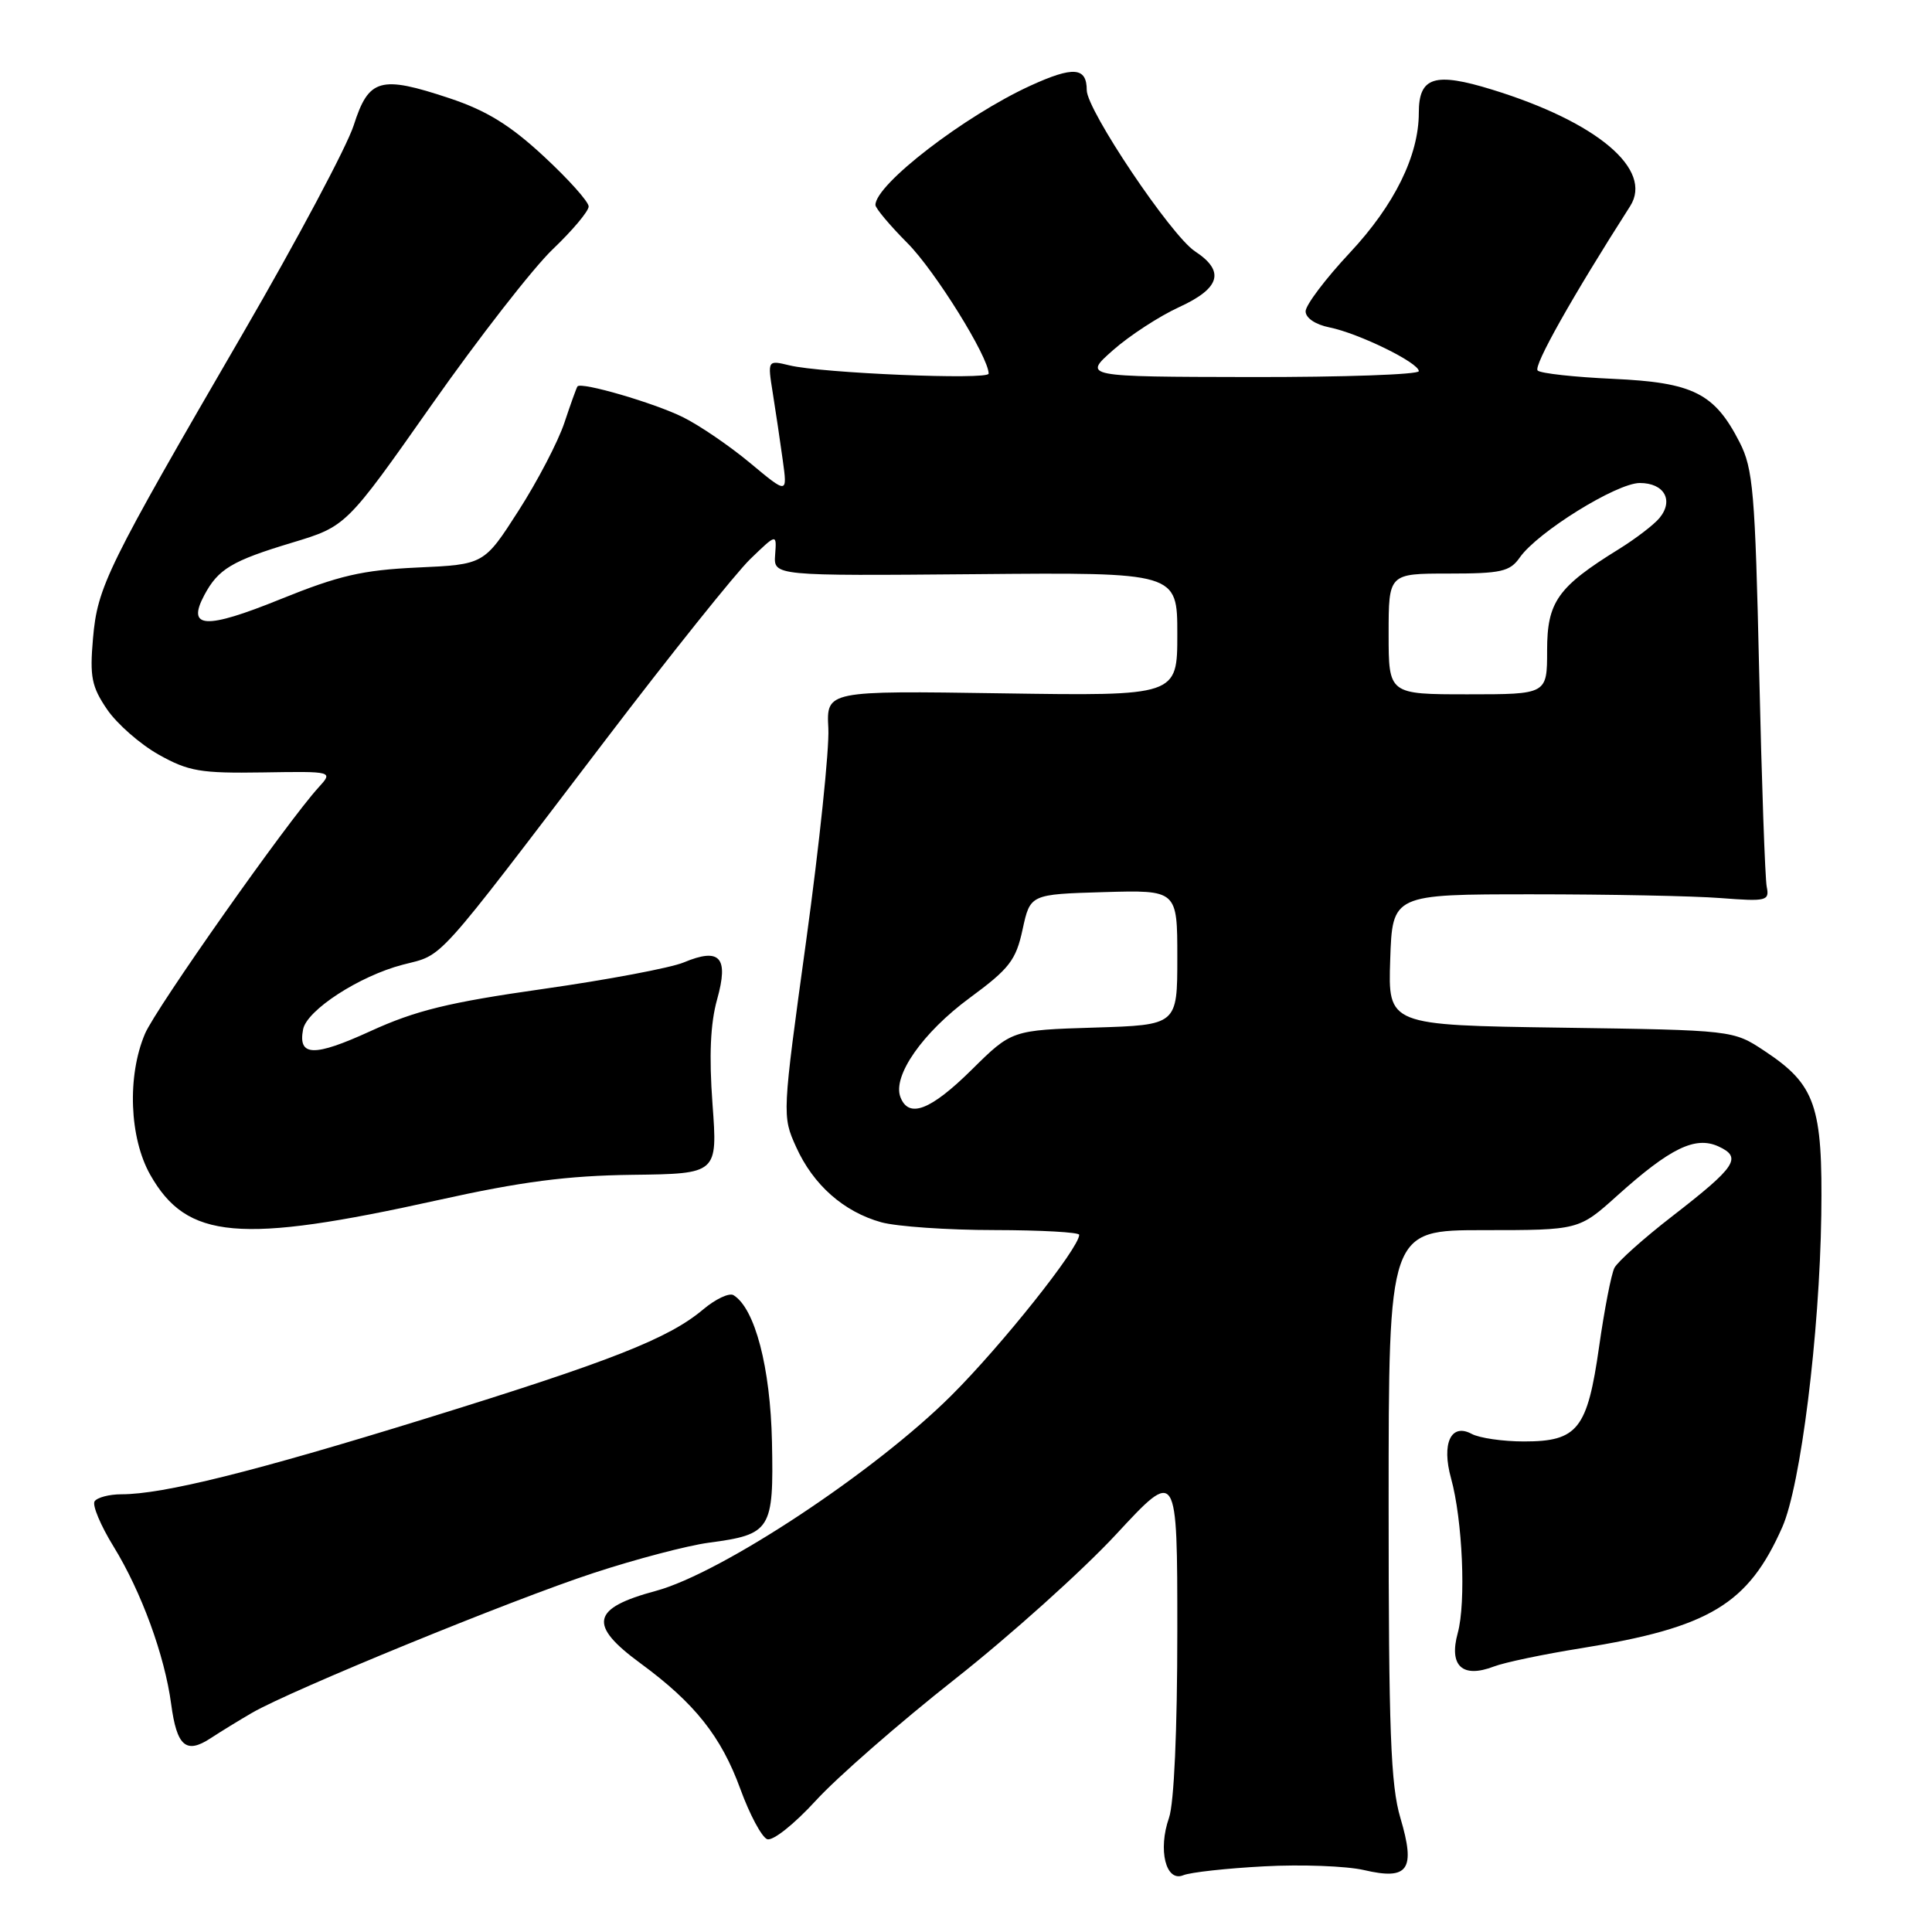 <?xml version="1.0" encoding="UTF-8" standalone="no"?>
<!DOCTYPE svg PUBLIC "-//W3C//DTD SVG 1.1//EN" "http://www.w3.org/Graphics/SVG/1.1/DTD/svg11.dtd" >
<svg xmlns="http://www.w3.org/2000/svg" xmlns:xlink="http://www.w3.org/1999/xlink" version="1.1" viewBox="0 0 256 256">
 <g >
 <path fill="currentColor"
d=" M 167.50 247.30 C 172.45 247.03 178.40 247.26 180.72 247.79 C 186.62 249.17 187.60 247.77 185.56 240.89 C 184.27 236.55 184.00 229.32 184.00 199.32 C 184.00 163.00 184.00 163.00 196.60 163.00 C 209.21 163.00 209.21 163.00 214.29 158.43 C 221.30 152.13 224.62 150.51 227.69 151.90 C 230.88 153.36 230.08 154.57 221.59 161.15 C 217.79 164.09 214.34 167.18 213.92 168.00 C 213.50 168.82 212.59 173.52 211.89 178.44 C 210.33 189.39 209.06 191.00 201.93 191.00 C 199.15 191.00 196.02 190.55 194.99 189.99 C 192.26 188.53 190.99 191.27 192.27 195.88 C 193.80 201.39 194.27 212.34 193.16 216.38 C 191.96 220.74 193.77 222.42 197.95 220.82 C 199.35 220.28 204.55 219.19 209.50 218.40 C 226.52 215.66 231.64 212.58 236.16 202.36 C 238.60 196.85 241.10 176.80 241.33 161.00 C 241.53 146.50 240.57 143.73 233.80 139.25 C 229.65 136.50 229.65 136.50 206.79 136.17 C 183.92 135.84 183.92 135.84 184.21 127.17 C 184.50 118.50 184.50 118.50 203.00 118.50 C 213.18 118.50 224.43 118.72 228.00 119.00 C 234.09 119.47 234.48 119.37 234.10 117.50 C 233.88 116.40 233.43 103.58 233.10 89.00 C 232.56 65.18 232.30 62.10 230.50 58.59 C 227.18 52.10 224.35 50.68 213.75 50.20 C 208.66 49.97 204.16 49.48 203.75 49.10 C 203.14 48.53 208.35 39.28 216.00 27.32 C 219.10 22.47 211.65 16.17 197.73 11.88 C 190.09 9.52 188.00 10.18 188.00 14.94 C 188.00 20.62 184.77 27.17 178.87 33.48 C 175.64 36.93 173.00 40.43 173.00 41.25 C 173.00 42.13 174.30 43.01 176.15 43.38 C 180.03 44.16 188.00 48.06 188.00 49.18 C 188.00 49.63 177.99 49.98 165.75 49.96 C 143.50 49.92 143.50 49.92 147.48 46.40 C 149.67 44.47 153.61 41.90 156.23 40.70 C 161.71 38.19 162.35 35.93 158.34 33.30 C 155.18 31.23 144.00 14.58 144.00 11.95 C 144.00 8.89 142.23 8.75 136.52 11.36 C 127.80 15.36 116.00 24.44 116.00 27.16 C 116.00 27.59 117.91 29.87 120.25 32.22 C 123.91 35.90 131.00 47.31 131.00 49.51 C 131.00 50.37 108.86 49.45 104.60 48.41 C 101.70 47.71 101.70 47.71 102.40 52.10 C 102.79 54.52 103.38 58.52 103.72 60.98 C 104.34 65.47 104.34 65.47 99.42 61.37 C 96.71 59.11 92.70 56.37 90.50 55.28 C 86.71 53.40 77.02 50.57 76.52 51.20 C 76.39 51.37 75.61 53.54 74.78 56.03 C 73.95 58.52 71.22 63.76 68.71 67.67 C 64.14 74.80 64.14 74.80 55.32 75.20 C 48.00 75.54 44.91 76.26 37.15 79.40 C 27.21 83.43 24.71 83.29 27.07 78.86 C 28.92 75.39 30.73 74.31 38.69 71.91 C 45.88 69.74 45.88 69.74 57.19 53.65 C 63.41 44.80 70.64 35.51 73.25 33.02 C 75.86 30.53 78.00 27.98 78.00 27.36 C 78.00 26.73 75.32 23.74 72.05 20.71 C 67.59 16.57 64.46 14.65 59.57 13.02 C 50.37 9.96 48.86 10.39 46.87 16.60 C 45.97 19.41 39.38 31.78 32.23 44.10 C 14.12 75.28 12.92 77.71 12.32 84.62 C 11.88 89.67 12.14 90.99 14.19 94.00 C 15.50 95.92 18.58 98.62 21.04 100.00 C 24.99 102.21 26.58 102.48 34.83 102.35 C 44.16 102.20 44.16 102.20 42.20 104.35 C 38.08 108.86 20.64 133.61 19.21 136.98 C 16.83 142.58 17.14 150.77 19.91 155.67 C 24.77 164.24 31.69 164.86 58.00 159.03 C 69.09 156.57 75.16 155.78 83.79 155.67 C 95.09 155.53 95.09 155.53 94.41 146.28 C 93.94 139.88 94.13 135.62 95.02 132.43 C 96.59 126.83 95.40 125.52 90.59 127.53 C 88.86 128.25 80.48 129.83 71.97 131.04 C 59.45 132.82 55.08 133.89 49.07 136.64 C 41.59 140.06 39.47 140.00 40.16 136.40 C 40.65 133.85 47.61 129.33 53.36 127.83 C 58.90 126.39 57.22 128.25 80.27 98.00 C 88.86 86.72 97.47 75.97 99.40 74.09 C 102.92 70.69 102.92 70.69 102.71 73.50 C 102.50 76.31 102.50 76.31 129.25 76.08 C 156.00 75.84 156.00 75.84 156.00 84.03 C 156.00 92.22 156.00 92.22 132.75 91.87 C 109.50 91.52 109.50 91.52 109.76 96.51 C 109.90 99.25 108.57 111.93 106.82 124.67 C 103.64 147.74 103.63 147.86 105.49 151.98 C 107.76 157.01 111.79 160.57 116.78 161.96 C 118.83 162.52 125.56 162.99 131.75 162.99 C 137.94 163.00 143.00 163.28 143.00 163.62 C 143.00 165.36 132.73 178.27 126.04 184.93 C 115.89 195.04 95.58 208.46 86.91 210.80 C 78.36 213.10 77.90 215.29 84.87 220.40 C 92.06 225.68 95.56 230.09 98.10 237.05 C 99.33 240.43 100.93 243.42 101.65 243.70 C 102.39 243.98 105.22 241.73 108.09 238.60 C 110.90 235.52 119.19 228.28 126.51 222.51 C 133.82 216.75 143.45 208.10 147.90 203.30 C 156.00 194.56 156.00 194.56 156.00 216.13 C 156.00 229.29 155.57 238.94 154.90 240.87 C 153.41 245.12 154.48 249.43 156.79 248.48 C 157.73 248.09 162.55 247.56 167.50 247.30 Z  M 33.41 226.95 C 38.61 223.94 67.86 211.96 78.65 208.43 C 84.25 206.59 91.12 204.79 93.90 204.42 C 102.17 203.32 102.53 202.74 102.29 191.06 C 102.08 181.18 100.04 173.38 97.20 171.62 C 96.63 171.27 94.82 172.12 93.17 173.51 C 88.57 177.38 80.98 180.36 56.36 187.98 C 33.60 195.02 21.61 198.00 16.10 198.00 C 14.46 198.00 12.86 198.43 12.53 198.94 C 12.21 199.46 13.34 202.15 15.04 204.91 C 18.73 210.91 21.82 219.35 22.68 225.80 C 23.43 231.40 24.65 232.46 27.90 230.33 C 29.24 229.45 31.72 227.93 33.41 226.95 Z  M 119.31 145.37 C 118.24 142.57 122.25 136.82 128.50 132.22 C 133.76 128.35 134.62 127.23 135.50 123.15 C 136.51 118.50 136.51 118.50 146.25 118.21 C 156.00 117.93 156.00 117.93 156.00 126.88 C 156.00 135.82 156.00 135.82 145.03 136.16 C 134.06 136.50 134.06 136.50 128.75 141.75 C 123.30 147.13 120.41 148.24 119.31 145.37 Z  M 184.00 84.00 C 184.00 76.00 184.00 76.00 191.94 76.00 C 198.92 76.00 200.07 75.74 201.38 73.87 C 203.74 70.50 214.21 64.01 217.28 64.00 C 220.53 64.00 221.82 66.31 219.88 68.65 C 219.14 69.54 216.72 71.39 214.51 72.76 C 206.39 77.78 205.00 79.75 205.00 86.19 C 205.00 92.00 205.00 92.00 194.50 92.00 C 184.00 92.00 184.00 92.00 184.00 84.00 Z "/>
</g>
</svg>